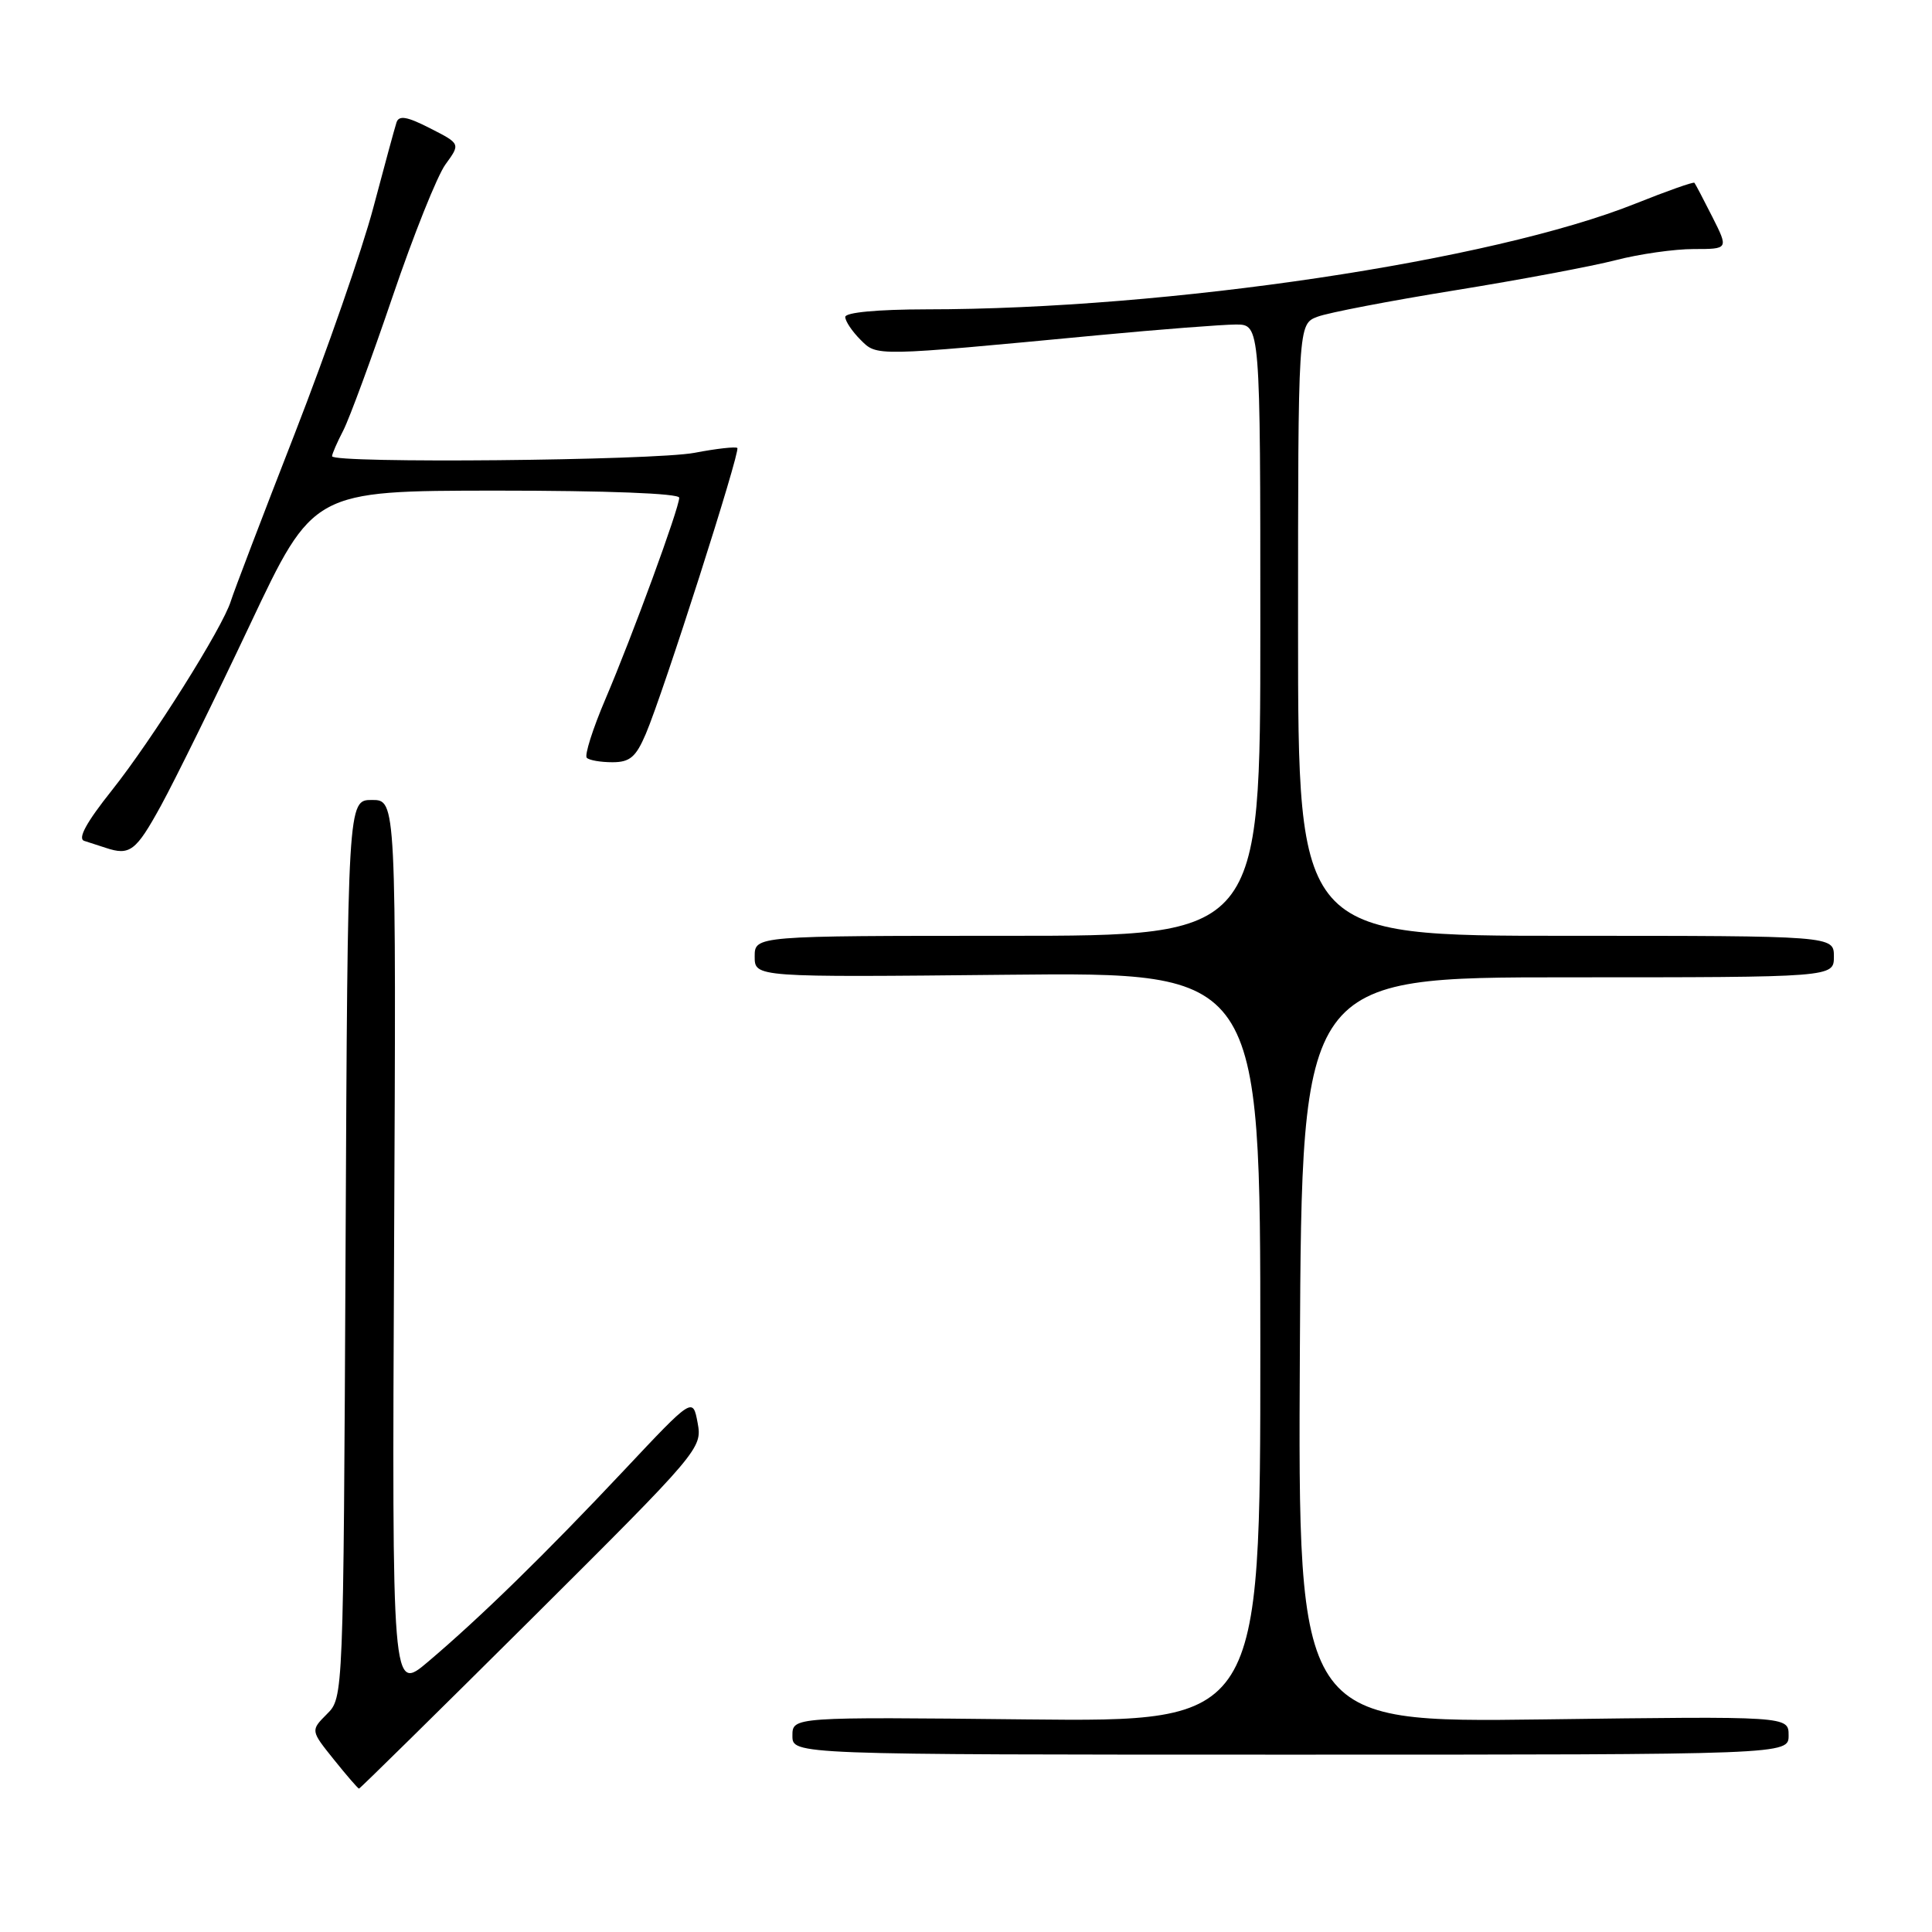 <?xml version="1.0" encoding="UTF-8" standalone="no"?>
<!DOCTYPE svg PUBLIC "-//W3C//DTD SVG 1.1//EN" "http://www.w3.org/Graphics/SVG/1.1/DTD/svg11.dtd" >
<svg xmlns="http://www.w3.org/2000/svg" xmlns:xlink="http://www.w3.org/1999/xlink" version="1.1" viewBox="0 0 256 256">
 <g >
 <path fill="currentColor"
d=" M 70.45 214.48 C 92.73 192.30 93.07 191.90 92.44 188.54 C 91.80 185.13 91.80 185.13 82.69 194.82 C 72.31 205.86 63.65 214.32 56.72 220.19 C 51.94 224.24 51.94 224.24 52.22 165.12 C 52.50 106.00 52.50 106.00 49.29 106.00 C 46.07 106.00 46.07 106.00 45.79 165.47 C 45.50 224.95 45.50 224.95 43.32 227.12 C 41.15 229.30 41.15 229.30 44.24 233.15 C 45.94 235.27 47.44 237.00 47.57 237.00 C 47.70 237.00 58.00 226.86 70.45 214.48 Z  M 237.00 229.95 C 237.00 227.40 237.00 227.40 204.49 227.83 C 171.98 228.25 171.98 228.25 172.24 178.88 C 172.50 129.50 172.50 129.50 207.75 129.50 C 243.00 129.50 243.00 129.50 243.00 126.75 C 243.00 124.00 243.00 124.00 207.50 124.00 C 172.00 124.00 172.00 124.00 172.00 83.48 C 172.00 42.95 172.00 42.95 174.57 41.97 C 175.99 41.43 184.18 39.86 192.78 38.47 C 201.38 37.08 210.97 35.28 214.10 34.47 C 217.23 33.66 221.87 33.00 224.41 33.00 C 229.04 33.00 229.04 33.00 226.90 28.75 C 225.72 26.41 224.65 24.38 224.52 24.22 C 224.39 24.07 220.88 25.31 216.73 26.97 C 197.73 34.58 154.84 40.98 122.75 40.99 C 116.25 41.00 112.00 41.40 112.00 42.00 C 112.00 42.55 112.90 43.90 114.01 45.01 C 116.23 47.23 115.64 47.25 145.50 44.42 C 153.75 43.64 161.96 43.01 163.75 43.00 C 167.00 43.00 167.00 43.00 167.00 83.50 C 167.00 124.00 167.00 124.00 133.50 124.00 C 100.00 124.00 100.00 124.00 100.00 126.75 C 100.00 129.50 100.00 129.50 133.50 129.16 C 167.00 128.82 167.00 128.82 167.00 178.48 C 167.00 228.15 167.00 228.15 136.00 227.83 C 105.00 227.50 105.00 227.50 105.00 230.00 C 105.00 232.50 105.00 232.50 171.00 232.50 C 237.00 232.50 237.00 232.50 237.00 229.95 Z  M 21.33 106.75 C 23.21 103.31 28.52 92.52 33.13 82.76 C 41.50 65.03 41.50 65.03 65.75 65.01 C 80.42 65.01 90.00 65.38 90.00 65.95 C 90.00 67.32 83.80 84.25 80.21 92.66 C 78.53 96.60 77.43 100.09 77.75 100.41 C 78.07 100.74 79.60 101.00 81.15 101.00 C 83.46 101.00 84.26 100.32 85.57 97.25 C 87.89 91.82 98.13 59.80 97.70 59.36 C 97.49 59.16 94.94 59.44 92.03 60.00 C 86.57 61.03 44.00 61.43 44.00 60.45 C 44.00 60.15 44.67 58.61 45.49 57.03 C 46.30 55.45 49.24 47.48 52.01 39.33 C 54.78 31.17 57.94 23.27 59.03 21.78 C 61.02 19.05 61.02 19.05 56.99 17.00 C 53.95 15.44 52.86 15.25 52.54 16.22 C 52.31 16.92 50.93 22.00 49.47 27.50 C 48.02 33.00 43.32 46.50 39.04 57.50 C 34.75 68.50 30.95 78.46 30.59 79.64 C 29.53 83.12 20.17 98.00 14.81 104.74 C 11.45 108.96 10.26 111.13 11.16 111.42 C 11.90 111.65 13.18 112.07 14.00 112.34 C 17.21 113.41 18.01 112.80 21.33 106.75 Z "/>
</g>
</svg>